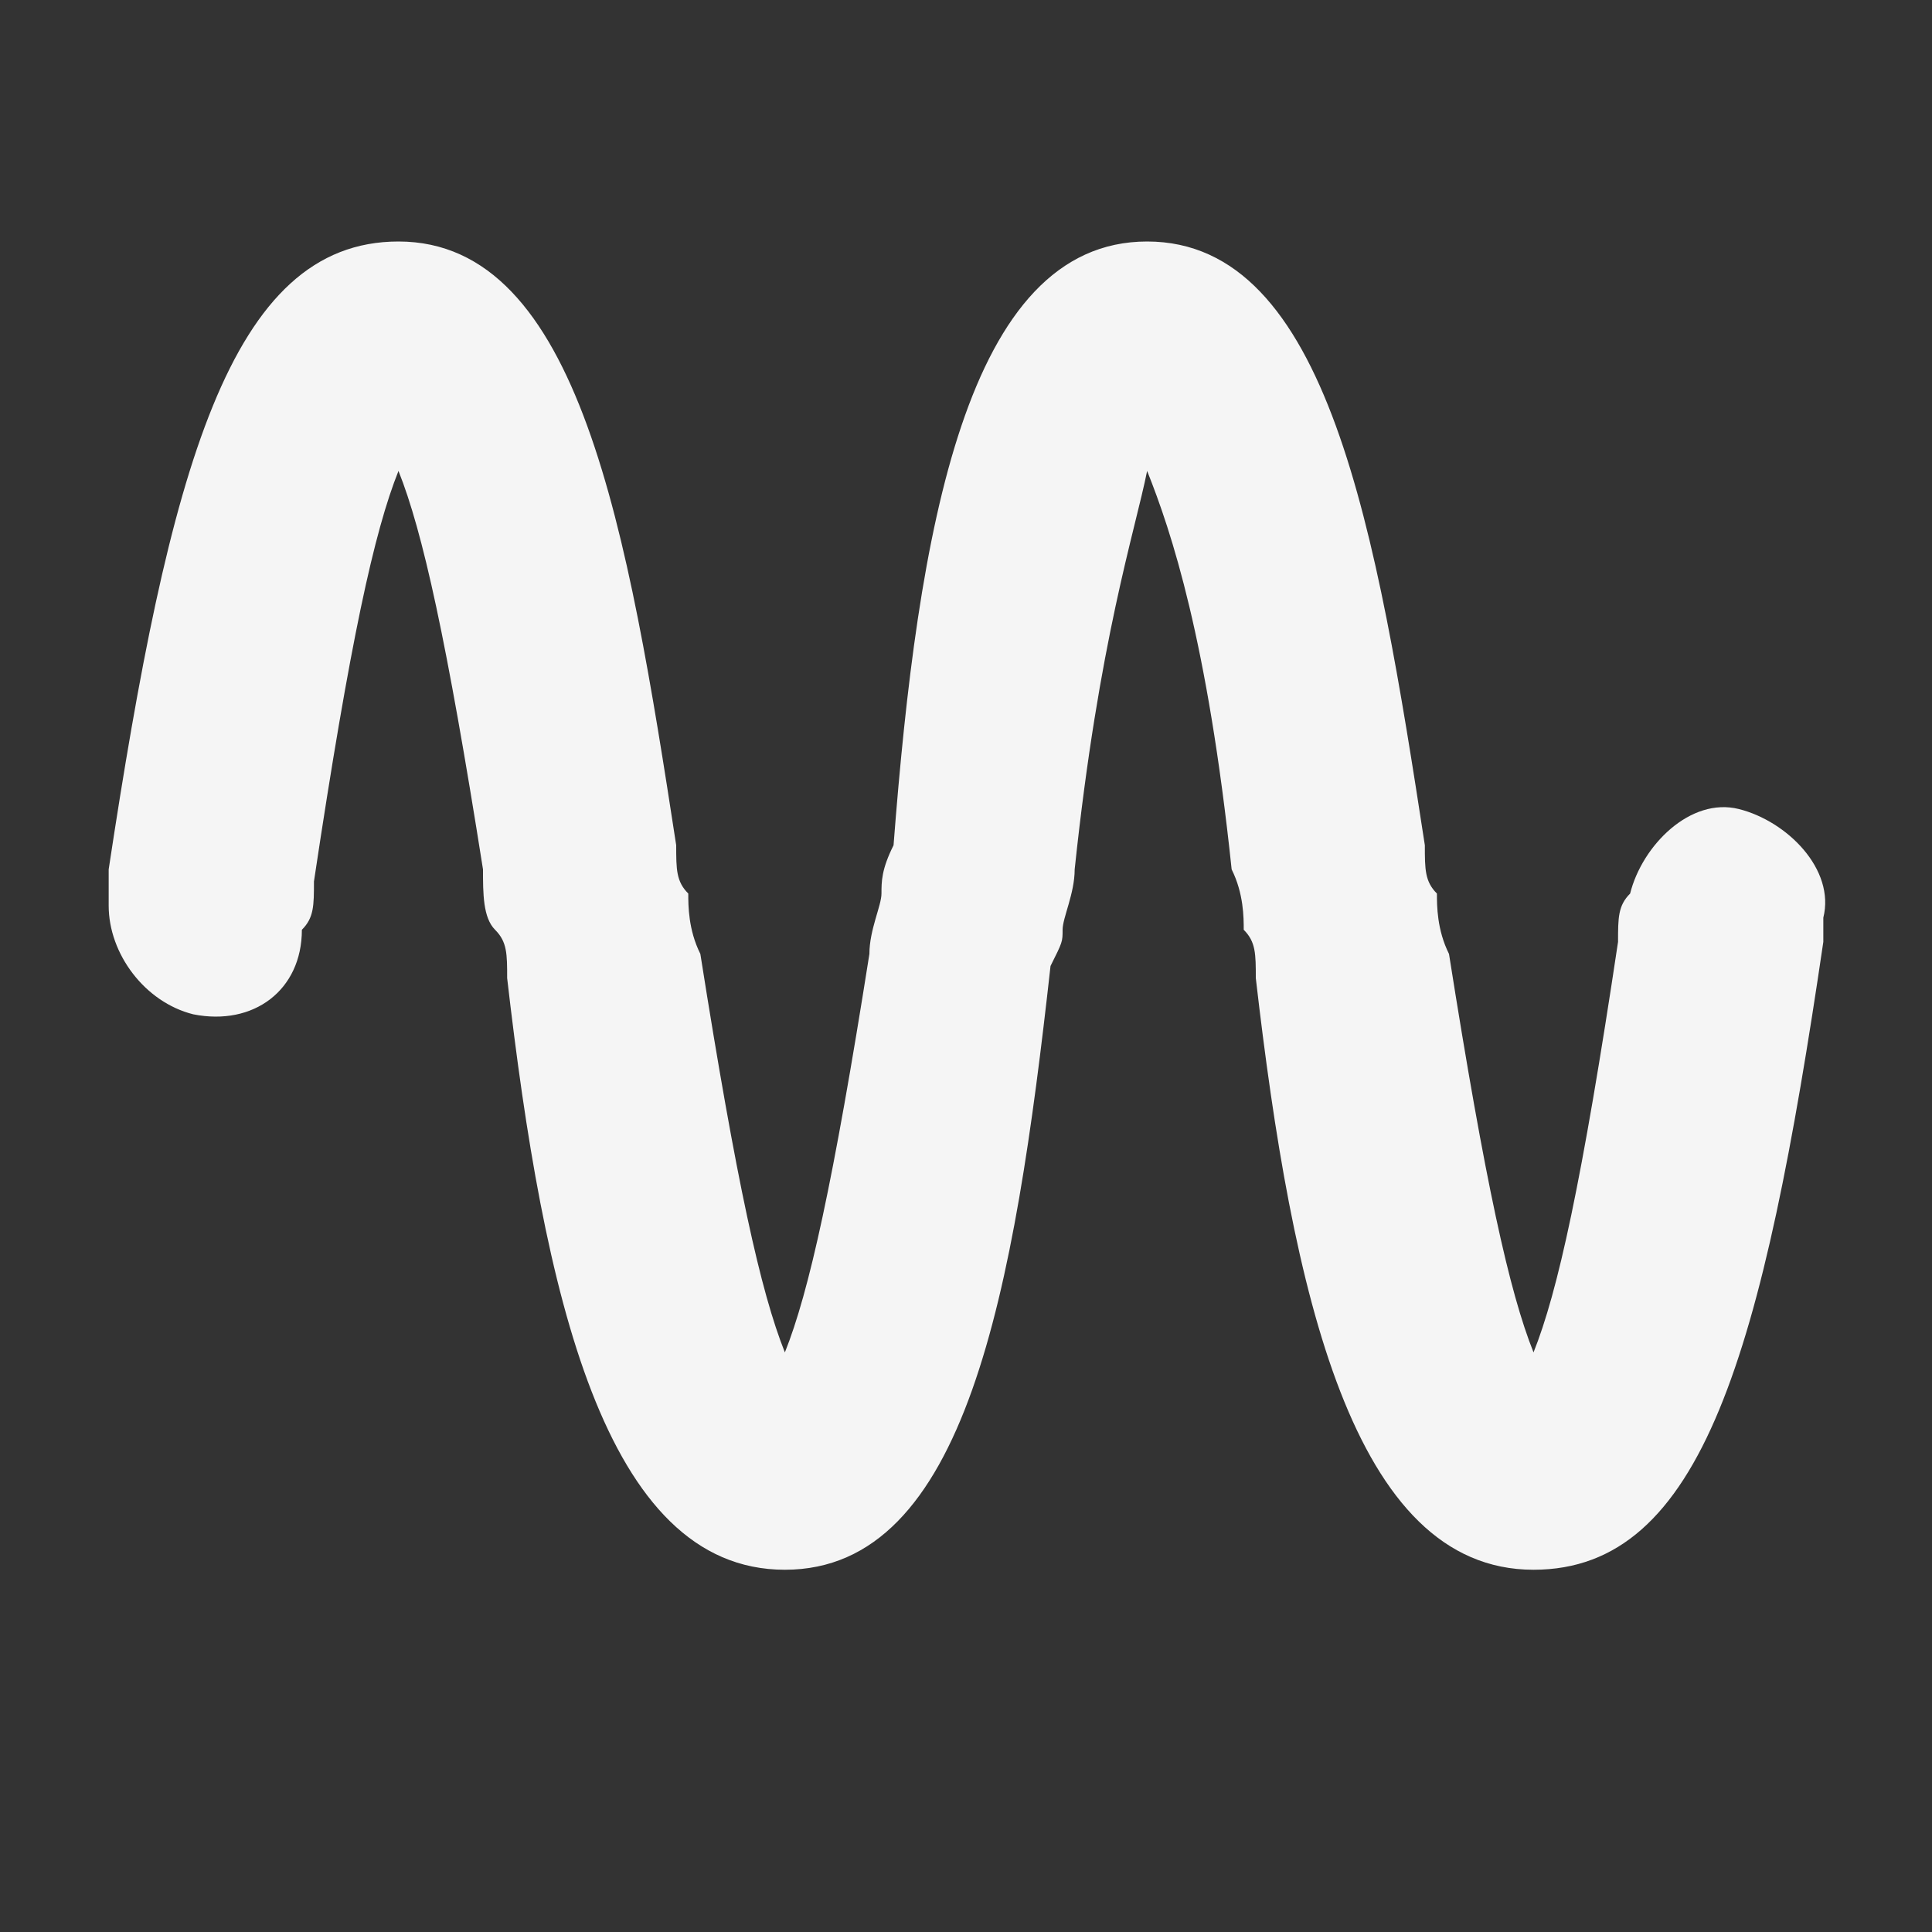 <!-- This Source Code Form is subject to the terms of the Mozilla Public
   - License, v. 2.0. If a copy of the MPL was not distributed with this
   - file, You can obtain one at http://mozilla.org/MPL/2.0/. -->
<svg height="16" width="16" xmlns="http://www.w3.org/2000/svg" viewBox="0 0 16 16" fill="whitesmoke">
    <rect x="0" y="0" width="16" height="16" fill="#333333" stroke="none"/>
    <path d="M12.7 13c-1.5 0-2-2.3-2.3-4.9 0-.2 0-.3-.1-.4 0-.1 0-.3-.1-.5-.2-1.9-.5-2.8-.7-3.3-.1.5-.4 1.4-.6 3.3 0 .2-.1.4-.1.5 0 .1 0 .1-.1.3-.3 2.7-.7 5-2.2 5-1.5 0-2-2.3-2.3-4.9 0-.2 0-.3-.1-.4-.1-.1-.1-.3-.1-.5-.3-1.9-.5-2.8-.7-3.3-.2.5-.4 1.4-.7 3.4 0 .2 0 .3-.1.4 0 .5-.4.8-.9.7-.4-.1-.7-.5-.7-.9v-.3C1.4 3.9 1.9 2 3.3 2c1.5 0 1.9 2.4 2.3 5 0 .2 0 .3.1.4 0 .1 0 .3.1.5.3 1.9.5 2.8.7 3.3.2-.5.4-1.4.7-3.3 0-.2.1-.4.1-.5 0-.1 0-.2.1-.4.2-2.6.6-5 2.1-5s1.9 2.4 2.3 5c0 .2 0 .3.1.4 0 .1 0 .3.1.5.3 1.9.5 2.8.7 3.3.2-.5.4-1.4.7-3.4 0-.2 0-.3.1-.4.1-.4.5-.8.9-.7.4.1.8.5.7.9v.2c-.5 3.4-1 5.2-2.4 5.2z"/>
</svg>